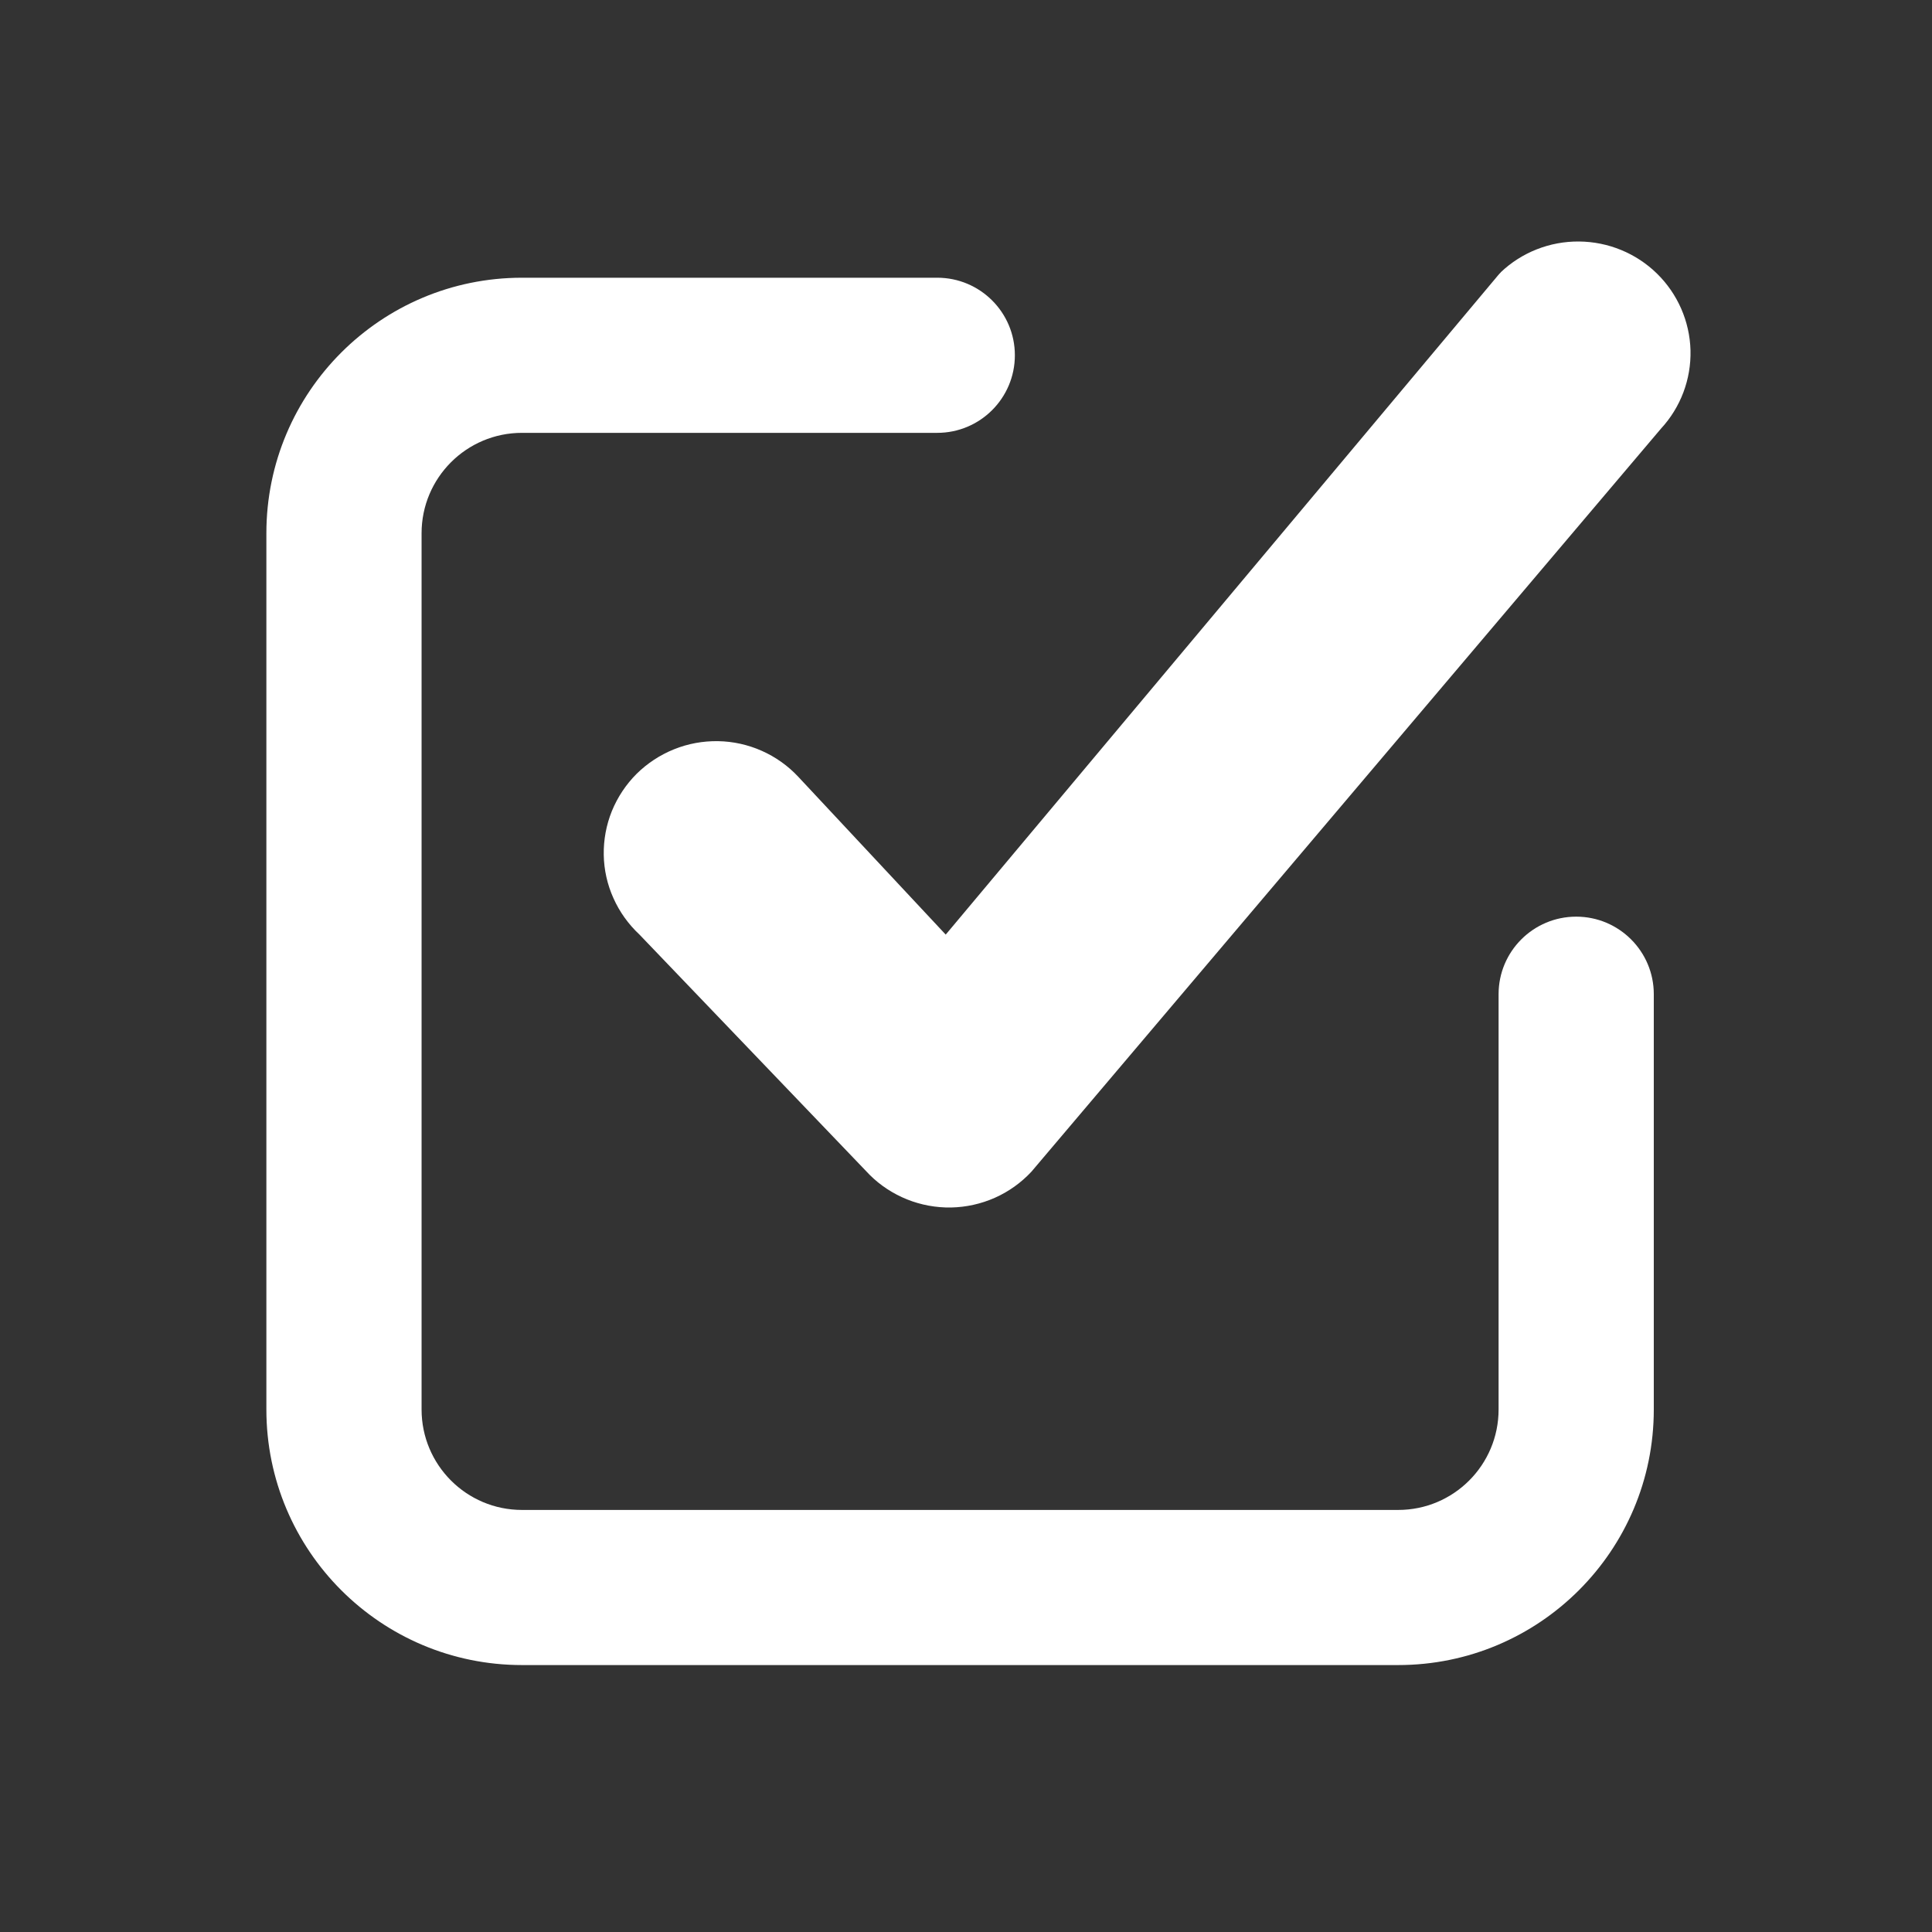 <svg width="24" height="24" viewBox="0 0 24 24" fill="none" xmlns="http://www.w3.org/2000/svg">
<rect x="0" y="0" width="24" height="24" fill="#333333" stroke="none"/>
<path d="M6.484 3.45C4.731 3.45 3.309 4.871 3.309 6.624V17.509C3.309 19.263 4.731 20.684 6.484 20.684H17.369C19.122 20.684 20.544 19.263 20.544 17.509V12.35C20.544 11.818 20.112 11.387 19.58 11.387C19.048 11.387 18.616 11.818 18.616 12.35V17.509C18.616 18.198 18.058 18.757 17.369 18.757H6.484C5.795 18.757 5.237 18.198 5.237 17.509V6.624C5.237 5.936 5.795 5.377 6.484 5.377H11.643C12.175 5.377 12.607 4.946 12.607 4.413C12.607 3.881 12.175 3.45 11.643 3.45H6.484Z" fill="white"/>
<path d="M18.642 3.383C18.904 3.134 19.253 2.997 19.615 3C19.977 3.003 20.324 3.145 20.582 3.397C20.84 3.649 20.99 3.991 21 4.351C21.009 4.711 20.878 5.06 20.633 5.325L12.812 14.556C12.684 14.693 12.53 14.803 12.359 14.879C12.188 14.955 12.003 14.996 11.815 15C11.628 15.003 11.441 14.969 11.267 14.899C11.094 14.829 10.935 14.726 10.803 14.594L7.944 11.61C7.807 11.482 7.697 11.329 7.621 11.159C7.544 10.989 7.503 10.805 7.5 10.619C7.497 10.433 7.531 10.248 7.601 10.075C7.672 9.902 7.776 9.745 7.908 9.613C8.041 9.482 8.199 9.378 8.373 9.308C8.546 9.238 8.732 9.204 8.92 9.207C9.107 9.21 9.292 9.251 9.463 9.327C9.634 9.403 9.788 9.512 9.916 9.649L11.748 11.61L18.607 3.423C18.619 3.409 18.631 3.395 18.644 3.383H18.642Z" fill="white"/>
</svg>
